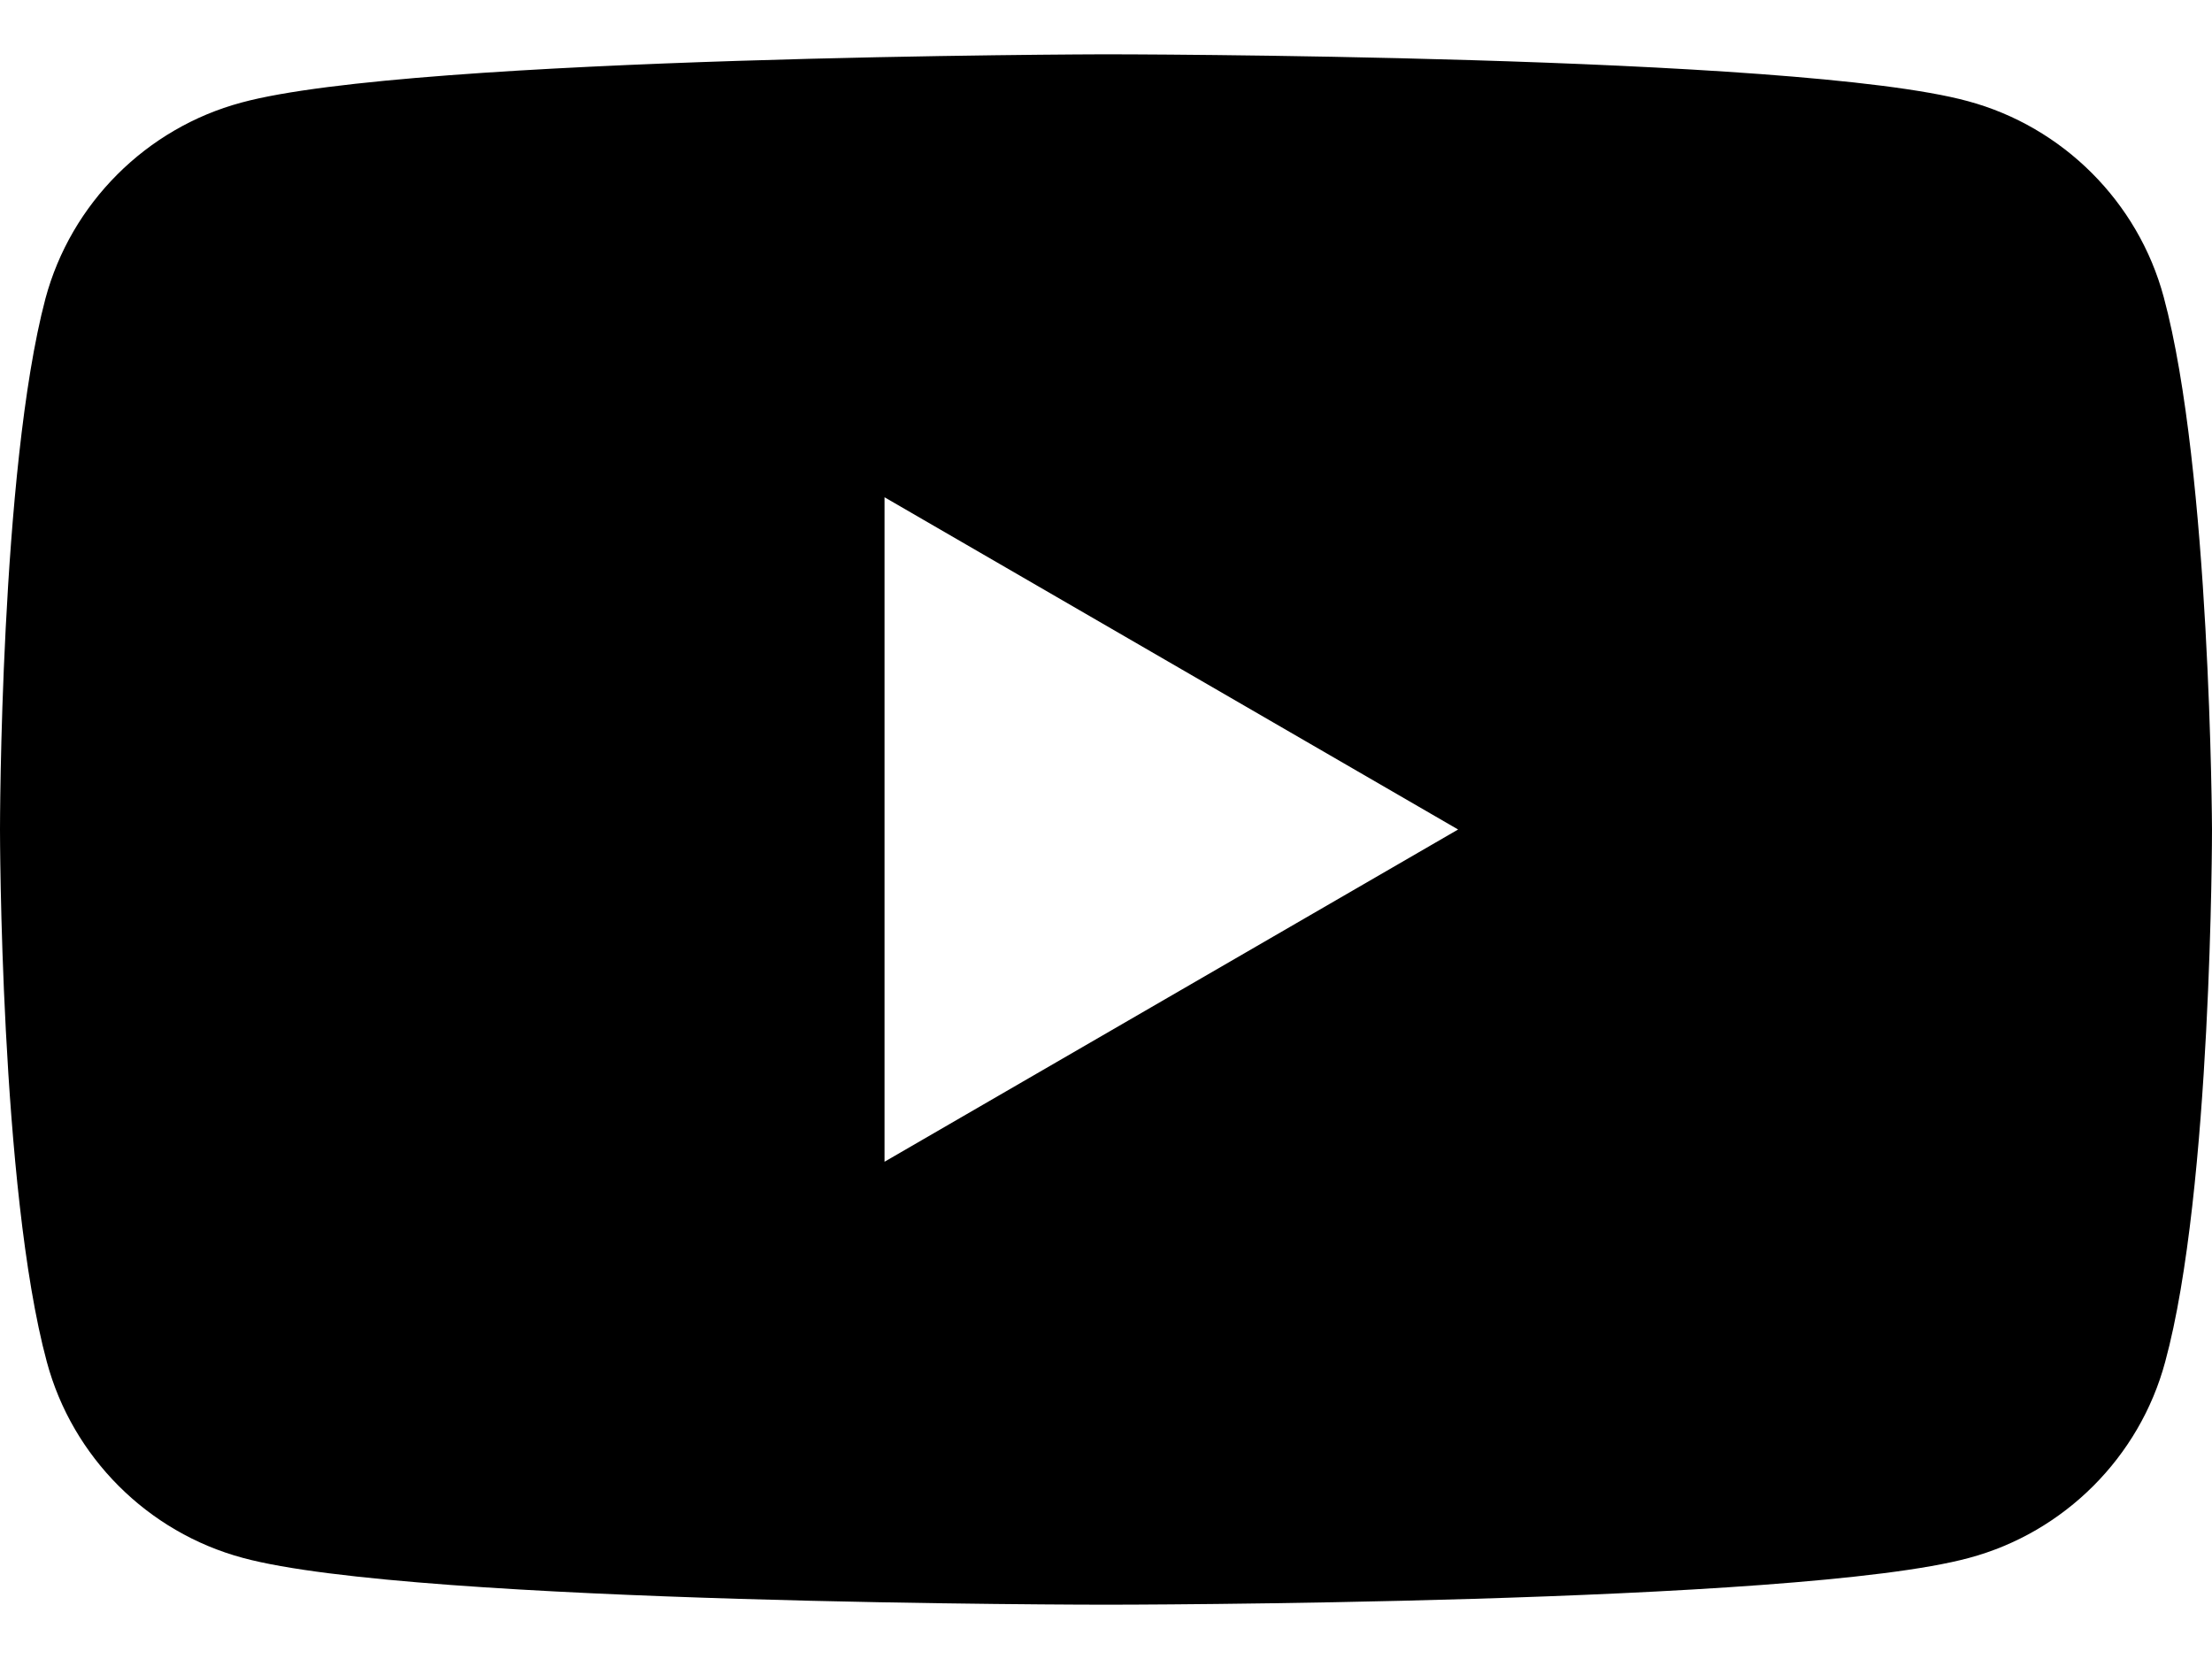 <svg width="40" height="30" viewBox="0 0 40 30" fill="none" xmlns="http://www.w3.org/2000/svg">
<path fill-rule="evenodd" clip-rule="evenodd" d="M35.584 1.829C37.304 2.292 38.665 3.652 39.127 5.372C39.974 8.505 40 15 40 15C40 15 40 21.521 39.153 24.628C38.691 26.348 37.33 27.709 35.61 28.171C32.503 29.018 20 29.018 20 29.018C20 29.018 7.497 29.018 4.39 28.171C2.67 27.709 1.309 26.348 0.847 24.628C0 21.496 0 15 0 15C0 15 0 8.505 0.822 5.398C1.284 3.678 2.644 2.317 4.365 1.855C7.471 1.008 19.974 0.982 19.974 0.982C19.974 0.982 32.477 0.982 35.584 1.829ZM26.367 15L15.995 21.008V8.992L26.367 15Z" fill="black"/>
</svg>
